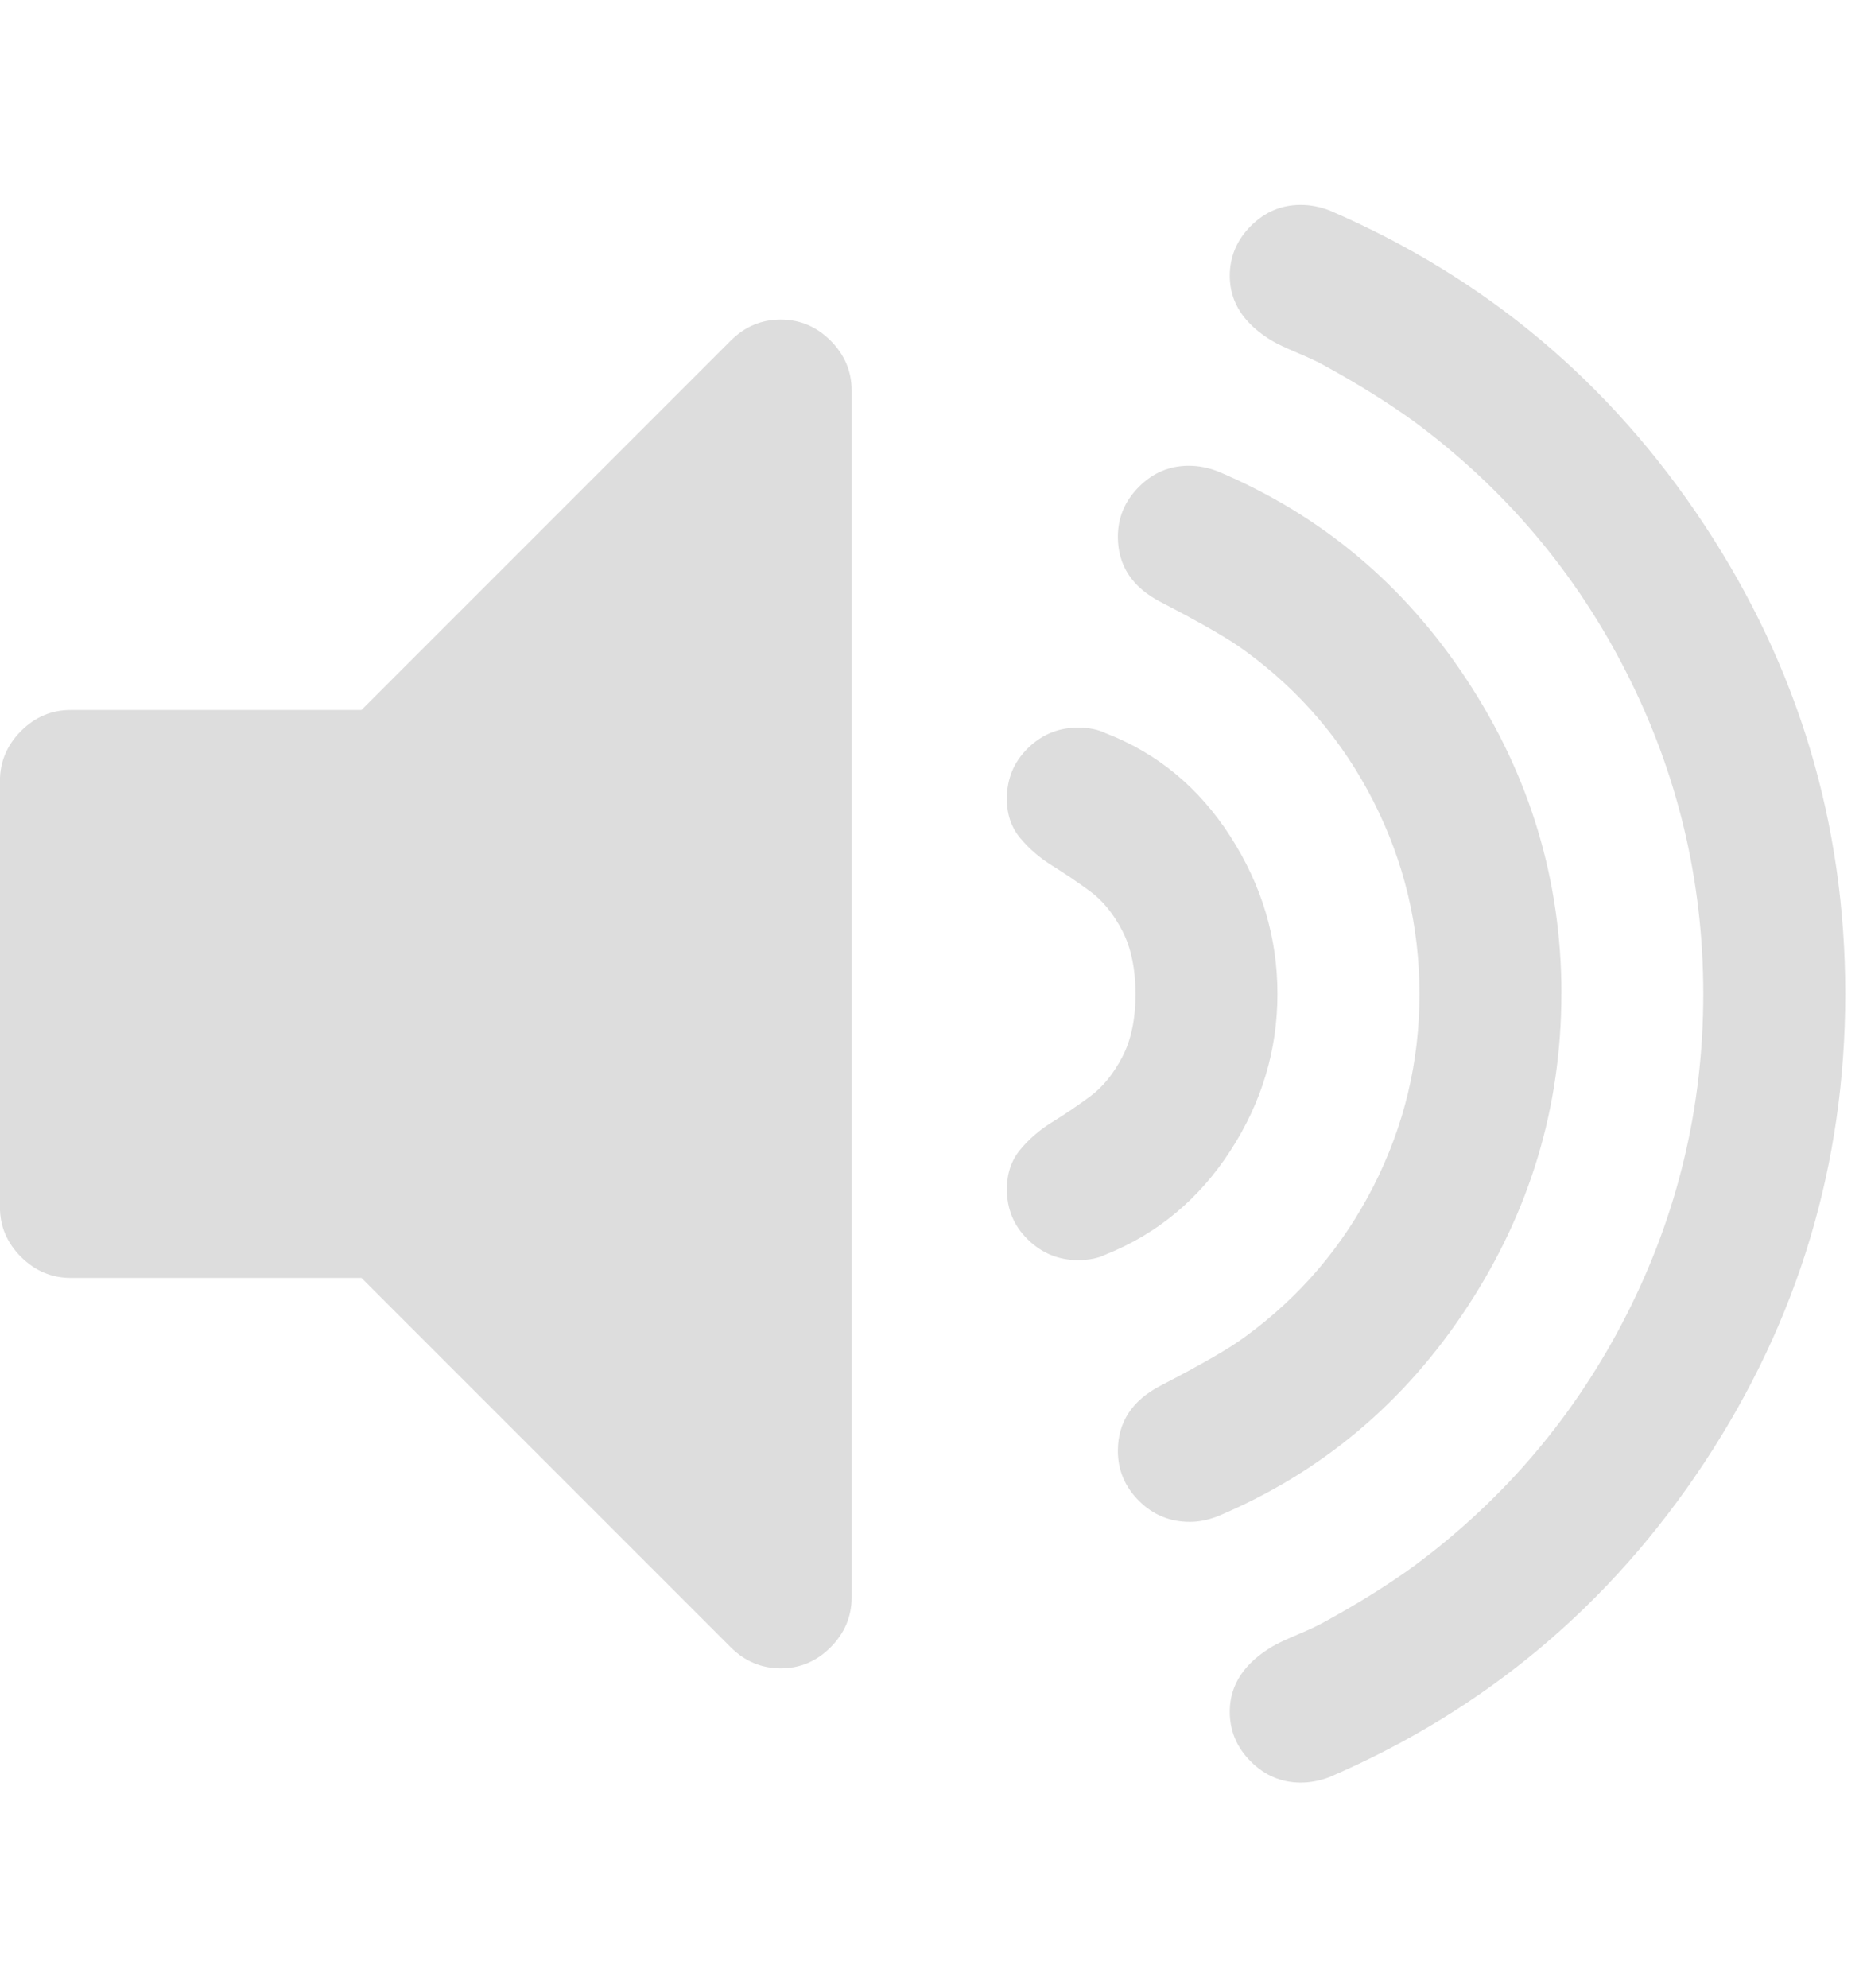 <?xml version="1.0" encoding="utf-8"?>
<!-- Generated by IcoMoon.io -->
<!DOCTYPE svg PUBLIC "-//W3C//DTD SVG 1.1//EN" "http://www.w3.org/Graphics/SVG/1.1/DTD/svg11.dtd">
<svg version="1.1" xmlns="http://www.w3.org/2000/svg" xmlns:xlink="http://www.w3.org/1999/xlink" width="30" height="32" viewBox="0 0 30 32">
<g>
</g>
	<path d="M13.714 6.286v19.429q0 0.464-0.339 0.804t-0.804 0.339-0.804-0.339l-5.946-5.946h-4.679q-0.464 0-0.804-0.339t-0.339-0.804v-6.857q0-0.464 0.339-0.804t0.804-0.339h4.679l5.946-5.946q0.339-0.339 0.804-0.339t0.804 0.339 0.339 0.804zM20.571 16q0 1.357-0.759 2.527t-2.009 1.67q-0.179 0.089-0.446 0.089-0.464 0-0.804-0.33t-0.339-0.813q0-0.375 0.214-0.634t0.518-0.446 0.607-0.411 0.518-0.634 0.214-1.018-0.214-1.018-0.518-0.634-0.607-0.411-0.518-0.446-0.214-0.634q0-0.482 0.339-0.813t0.804-0.33q0.268 0 0.446 0.089 1.25 0.482 2.009 1.661t0.759 2.536zM25.143 16q0 2.732-1.518 5.045t-4.018 3.366q-0.232 0.089-0.446 0.089-0.482 0-0.821-0.339t-0.339-0.804q0-0.696 0.696-1.054 1-0.518 1.357-0.786 1.321-0.964 2.063-2.42t0.741-3.098-0.741-3.098-2.063-2.42q-0.357-0.268-1.357-0.786-0.696-0.357-0.696-1.054 0-0.464 0.339-0.804t0.804-0.339q0.232 0 0.464 0.089 2.5 1.054 4.018 3.366t1.518 5.045zM29.714 16q0 4.107-2.268 7.545t-6.036 5.063q-0.232 0.089-0.464 0.089-0.464 0-0.804-0.339t-0.339-0.804q0-0.643 0.696-1.054 0.125-0.071 0.402-0.188t0.402-0.188q0.821-0.446 1.464-0.911 2.196-1.625 3.429-4.054t1.232-5.161-1.232-5.161-3.429-4.054q-0.643-0.464-1.464-0.911-0.125-0.071-0.402-0.188t-0.402-0.188q-0.696-0.411-0.696-1.054 0-0.464 0.339-0.804t0.804-0.339q0.232 0 0.464 0.089 3.768 1.625 6.036 5.063t2.268 7.545z" fill="#dddddd" />
</svg>
